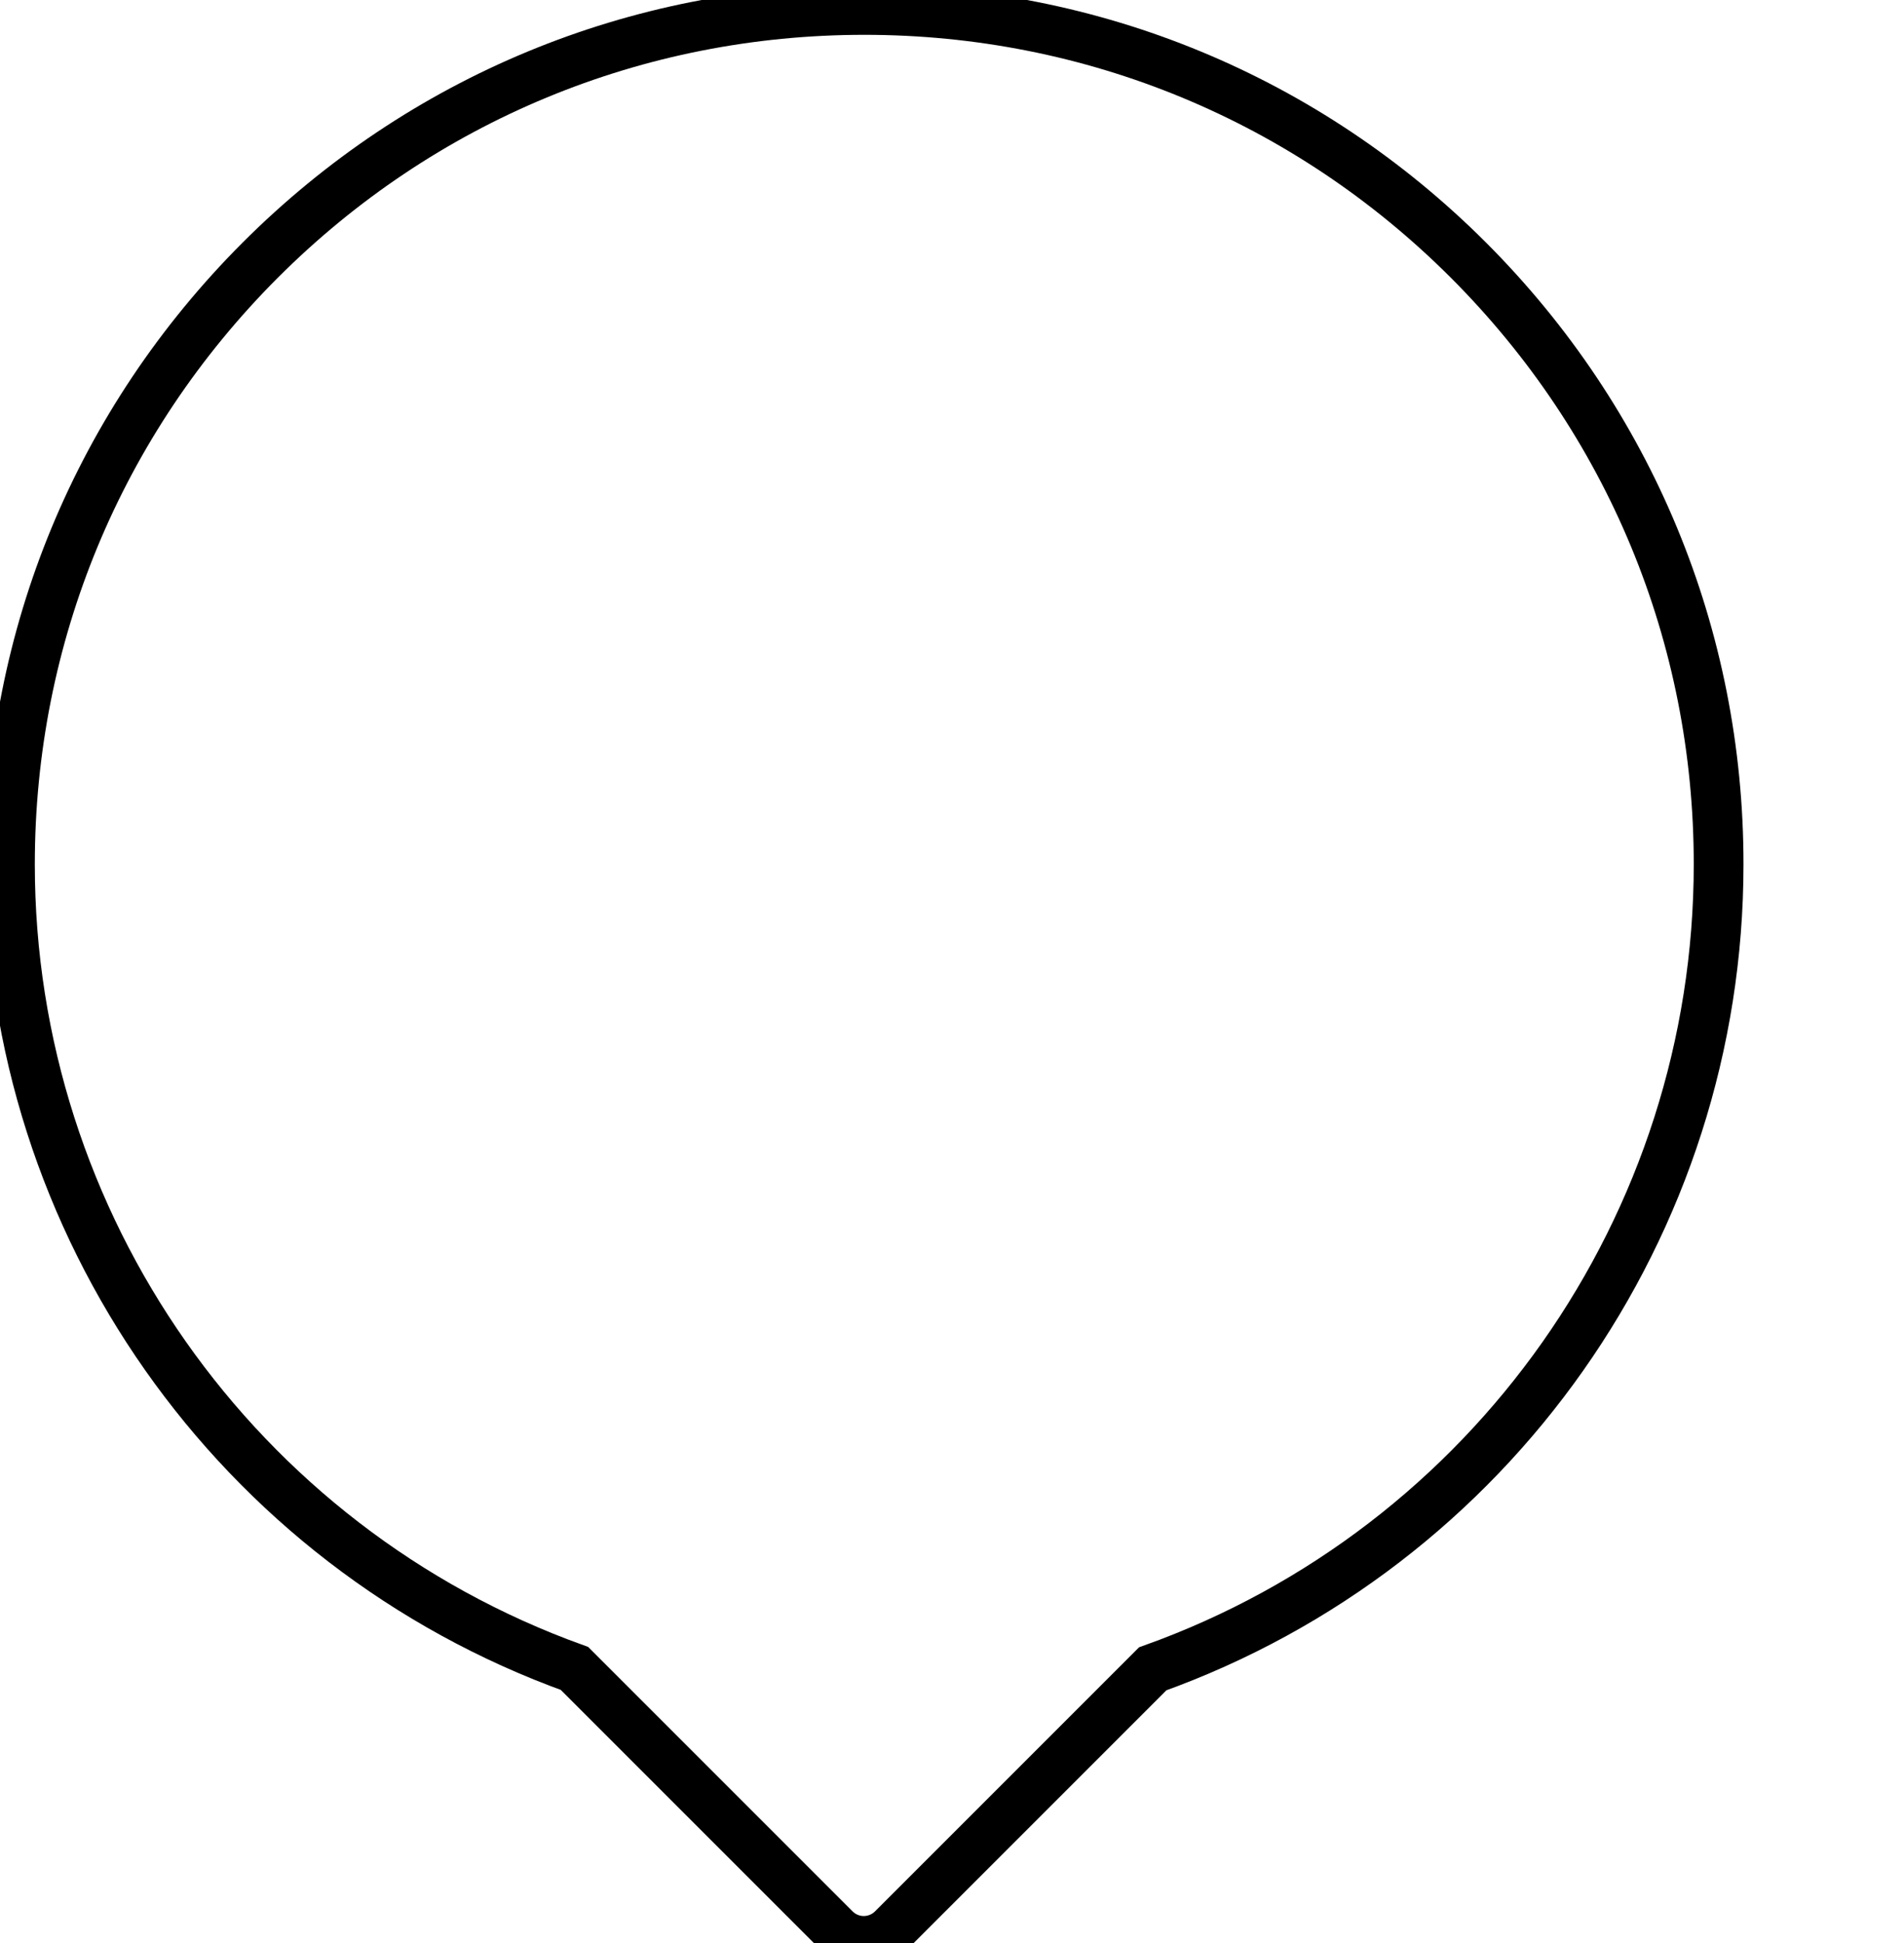<svg data-v-9833e8b2="" version="1.1" xmlns="http://www.w3.org/2000/svg" xmlns:xlink="http://www.w3.org/1999/xlink" width="24.5" height="25"><g data-v-9833e8b2=""><path data-v-9833e8b2="" transform="scale(0.128)" fill="none" stroke="currentColor" paint-order="fill stroke markers" d="m147.62,26.15c-16.22,-16.22 -37.79,-25.15 -60.73,-25.15s-44.51,8.93 -60.73,25.15c-16.22,16.23 -25.16,37.8 -25.16,60.74c0,36.21 22.76,68.57 56.75,80.82c1.23,1.23 26.19,26.19 26.19,26.19c0.8,0.8 1.85,1.2 2.89,1.2c1.04,0 2.1,-0.4 2.9,-1.2c0,0 24.92,-24.92 26.15,-26.15c34.07,-12.2 56.89,-44.58 56.89,-80.86c0.01,-22.94 -8.93,-44.51 -25.15,-60.74z" stroke-width="5" stroke-miterlimit="10" stroke-dasharray=""></path></g></svg>